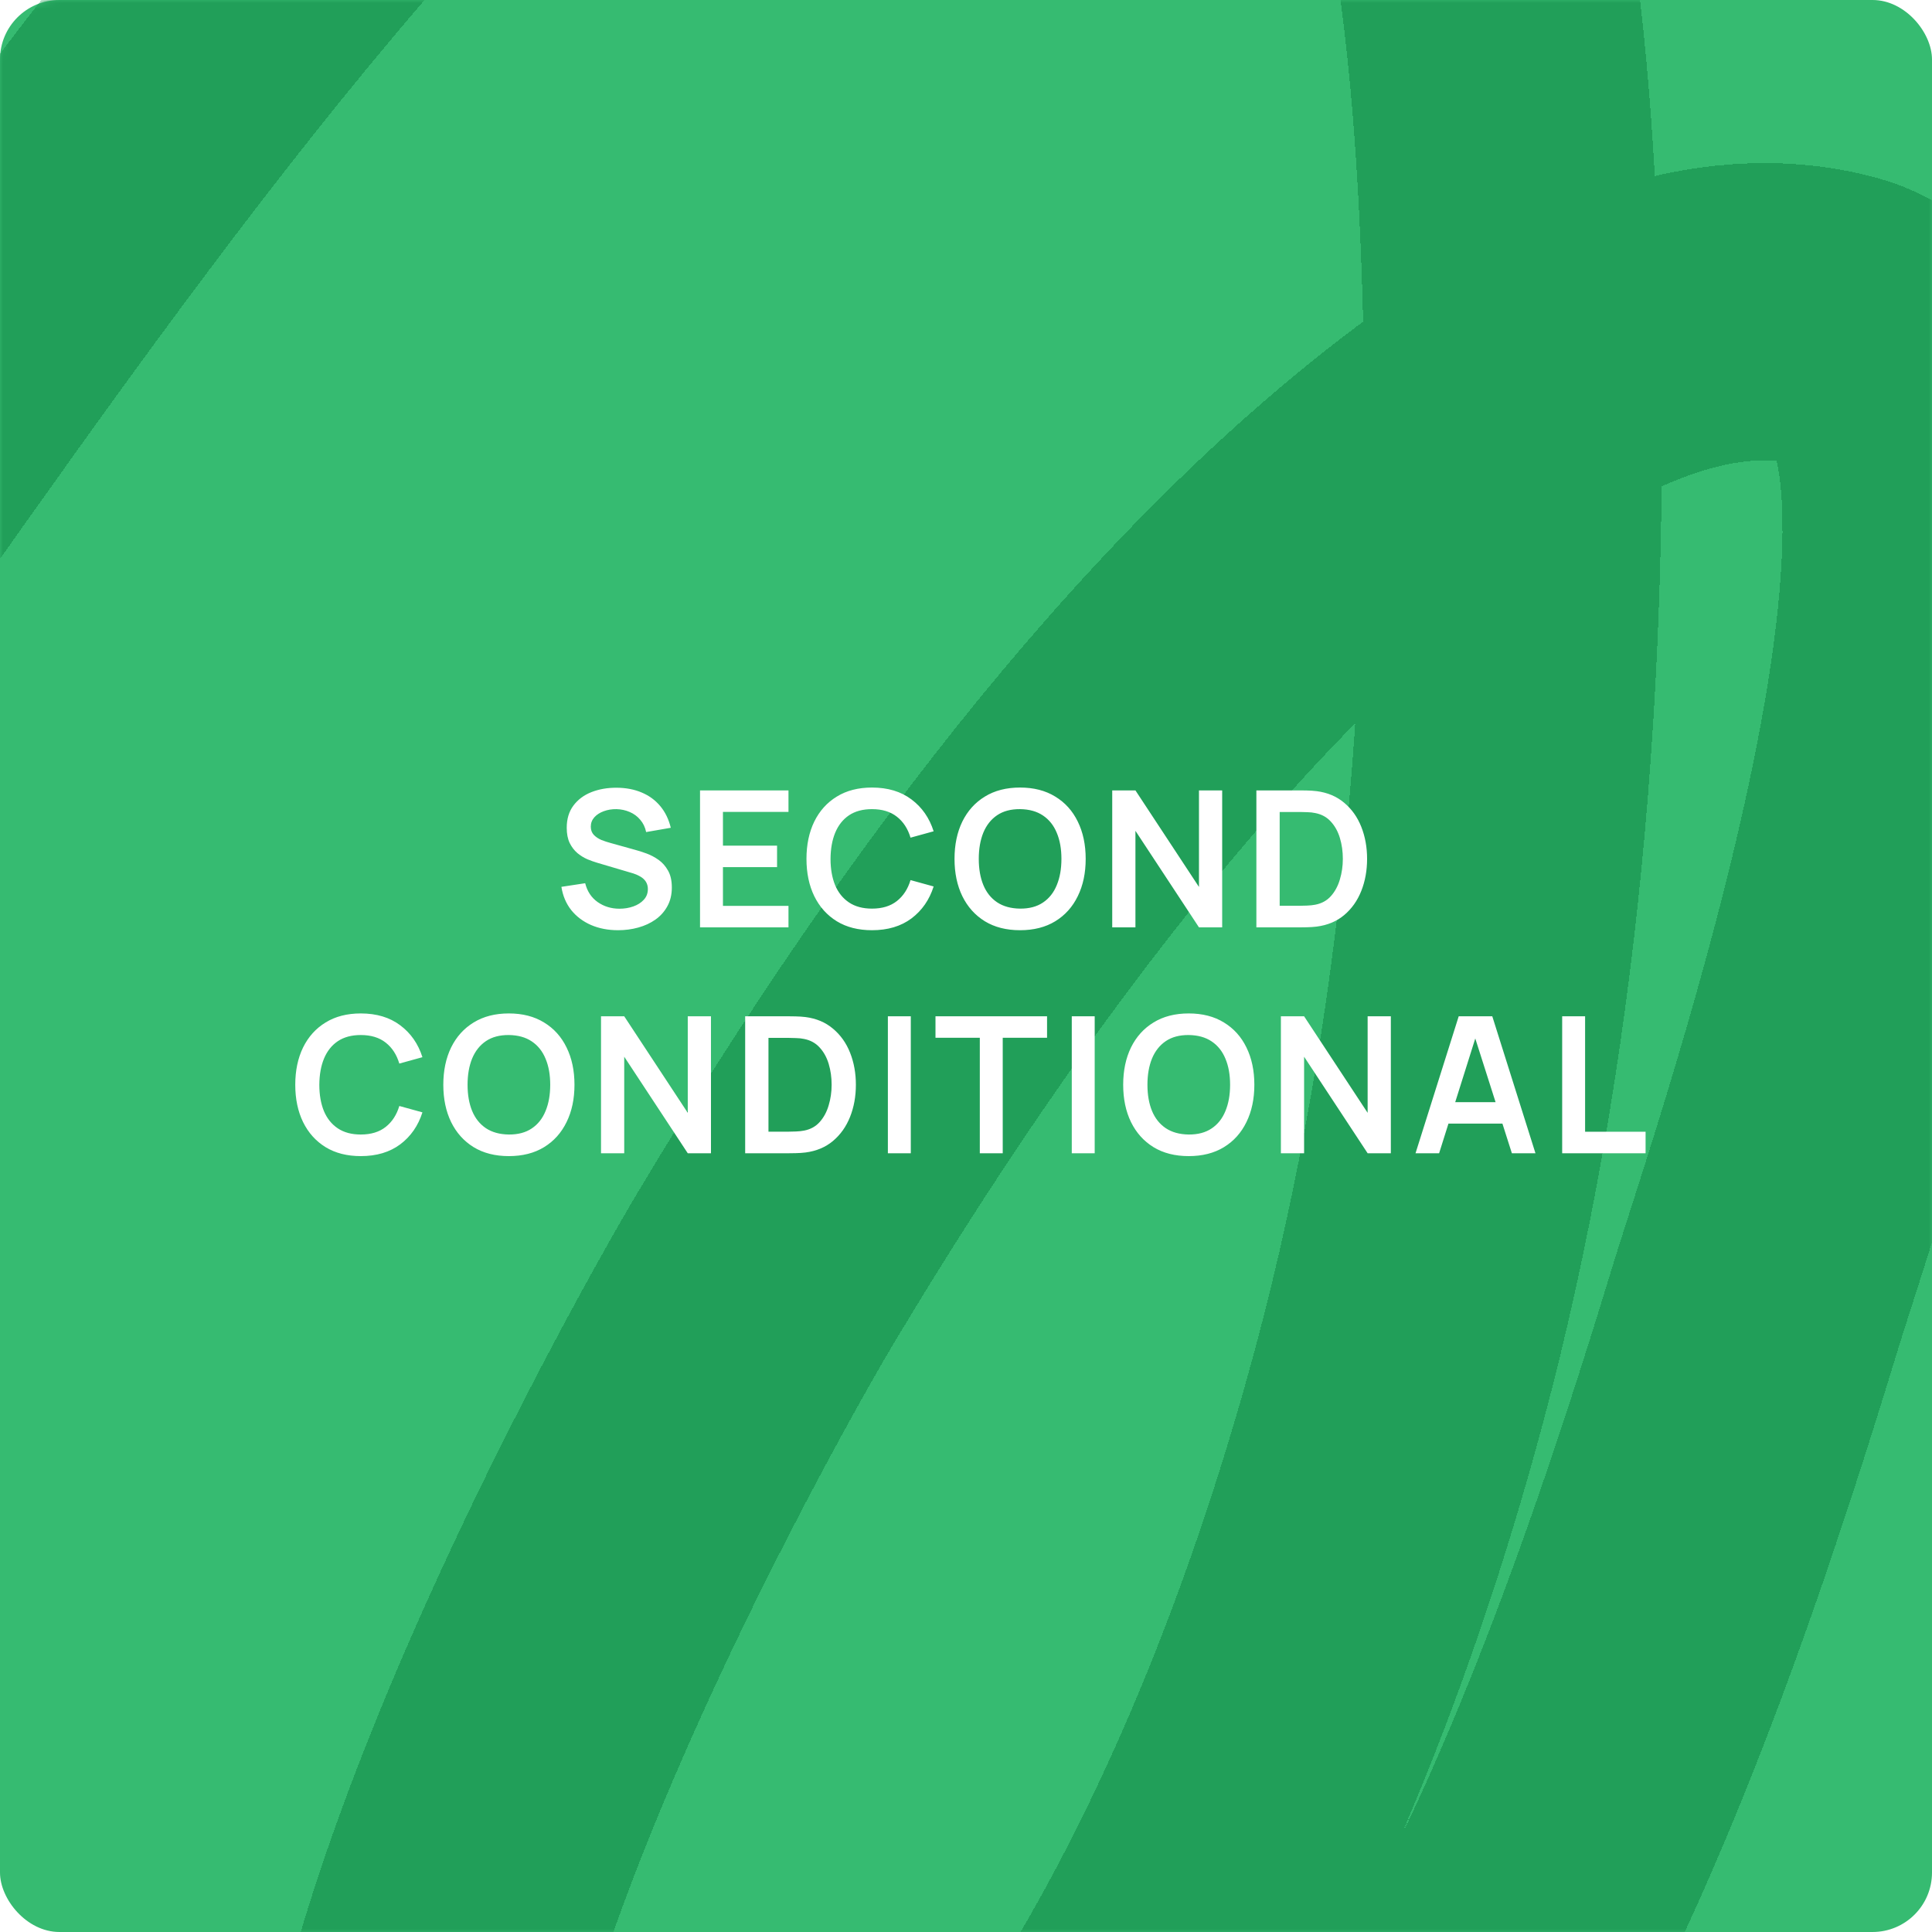 <?xml version="1.0" encoding="UTF-8"?> <svg xmlns="http://www.w3.org/2000/svg" width="325" height="325" viewBox="0 0 325 325" fill="none"><rect width="325" height="325" rx="10" fill="#36BB71"></rect><mask id="mask0_942_3123" style="mask-type:alpha" maskUnits="userSpaceOnUse" x="0" y="0" width="325" height="325"><rect width="325" height="325" rx="10" fill="#FF7EB3"></rect></mask><g mask="url(#mask0_942_3123)"><g filter="url(#filter0_d_942_3123)"><path d="M205.641 383.559C247.572 352.294 274.97 278.652 295.114 212.493C302.037 189.755 348.665 56.732 309.114 46.029C288.068 40.334 265.718 50.71 247.255 63.958C202.811 95.85 162.631 148.751 128.784 205.334C118.524 222.486 34.368 370.788 80.944 399.028C98.651 409.765 121.99 402.717 138.067 392.174C182.473 363.052 216.265 296.548 235.53 224.441C250.68 167.734 256.127 104.804 254.187 41.289C252.711 -7.012 247.034 -62.567 220.183 -92.135C194.391 -120.536 165.244 -115.702 138.644 -100.421C80.921 -67.26 30.043 0.485 -15.713 64.94C-68.103 138.741 -118.918 216.907 -157.392 312.67" stroke="#219F59" stroke-width="50" stroke-linecap="round" shape-rendering="crispEdges"></path></g></g><path d="M103.975 156.48C102.29 156.48 100.77 156.187 99.415 155.6C98.071 155.013 96.962 154.176 96.087 153.088C95.223 151.989 94.674 150.688 94.439 149.184L98.439 148.576C98.78 149.941 99.479 150.997 100.535 151.744C101.602 152.491 102.828 152.864 104.215 152.864C105.036 152.864 105.81 152.736 106.535 152.48C107.26 152.224 107.847 151.851 108.295 151.36C108.754 150.869 108.983 150.267 108.983 149.552C108.983 149.232 108.93 148.939 108.823 148.672C108.716 148.395 108.556 148.149 108.343 147.936C108.14 147.723 107.874 147.531 107.543 147.36C107.223 147.179 106.85 147.024 106.423 146.896L100.471 145.136C99.959 144.987 99.404 144.789 98.807 144.544C98.22 144.288 97.66 143.941 97.127 143.504C96.604 143.056 96.172 142.491 95.831 141.808C95.5 141.115 95.335 140.261 95.335 139.248C95.335 137.765 95.708 136.523 96.455 135.52C97.212 134.507 98.225 133.749 99.495 133.248C100.775 132.747 102.194 132.501 103.751 132.512C105.33 132.523 106.738 132.795 107.975 133.328C109.212 133.851 110.247 134.613 111.079 135.616C111.911 136.619 112.498 137.829 112.839 139.248L108.695 139.968C108.524 139.157 108.194 138.469 107.703 137.904C107.223 137.328 106.631 136.891 105.927 136.592C105.234 136.293 104.492 136.133 103.703 136.112C102.935 136.101 102.22 136.219 101.559 136.464C100.908 136.699 100.38 137.04 99.975 137.488C99.58 137.936 99.383 138.459 99.383 139.056C99.383 139.621 99.553 140.085 99.895 140.448C100.236 140.8 100.658 141.083 101.159 141.296C101.671 141.499 102.188 141.669 102.711 141.808L106.839 142.96C107.404 143.109 108.039 143.312 108.743 143.568C109.447 143.824 110.124 144.181 110.775 144.64C111.426 145.099 111.959 145.701 112.375 146.448C112.802 147.195 113.015 148.144 113.015 149.296C113.015 150.491 112.764 151.541 112.263 152.448C111.772 153.344 111.106 154.091 110.263 154.688C109.42 155.285 108.455 155.733 107.367 156.032C106.29 156.331 105.159 156.48 103.975 156.48ZM117.758 156V132.96H132.638V136.576H121.614V142.256H130.718V145.872H121.614V152.384H132.638V156H117.758ZM146.688 156.48C144.384 156.48 142.411 155.979 140.768 154.976C139.126 153.963 137.862 152.555 136.976 150.752C136.102 148.949 135.664 146.859 135.664 144.48C135.664 142.101 136.102 140.011 136.976 138.208C137.862 136.405 139.126 135.003 140.768 134C142.411 132.987 144.384 132.48 146.688 132.48C149.344 132.48 151.558 133.147 153.328 134.48C155.099 135.803 156.342 137.589 157.056 139.84L153.168 140.912C152.72 139.408 151.958 138.235 150.88 137.392C149.803 136.539 148.406 136.112 146.688 136.112C145.142 136.112 143.851 136.459 142.816 137.152C141.792 137.845 141.019 138.821 140.496 140.08C139.984 141.328 139.723 142.795 139.712 144.48C139.712 146.165 139.968 147.637 140.48 148.896C141.003 150.144 141.782 151.115 142.816 151.808C143.851 152.501 145.142 152.848 146.688 152.848C148.406 152.848 149.803 152.421 150.88 151.568C151.958 150.715 152.72 149.541 153.168 148.048L157.056 149.12C156.342 151.371 155.099 153.163 153.328 154.496C151.558 155.819 149.344 156.48 146.688 156.48ZM171.593 156.48C169.289 156.48 167.316 155.979 165.673 154.976C164.031 153.963 162.767 152.555 161.881 150.752C161.007 148.949 160.569 146.859 160.569 144.48C160.569 142.101 161.007 140.011 161.881 138.208C162.767 136.405 164.031 135.003 165.673 134C167.316 132.987 169.289 132.48 171.593 132.48C173.897 132.48 175.871 132.987 177.513 134C179.167 135.003 180.431 136.405 181.305 138.208C182.191 140.011 182.633 142.101 182.633 144.48C182.633 146.859 182.191 148.949 181.305 150.752C180.431 152.555 179.167 153.963 177.513 154.976C175.871 155.979 173.897 156.48 171.593 156.48ZM171.593 152.848C173.14 152.859 174.425 152.517 175.449 151.824C176.484 151.131 177.257 150.155 177.769 148.896C178.292 147.637 178.553 146.165 178.553 144.48C178.553 142.795 178.292 141.333 177.769 140.096C177.257 138.848 176.484 137.877 175.449 137.184C174.425 136.491 173.14 136.133 171.593 136.112C170.047 136.101 168.761 136.443 167.737 137.136C166.713 137.829 165.94 138.805 165.417 140.064C164.905 141.323 164.649 142.795 164.649 144.48C164.649 146.165 164.905 147.632 165.417 148.88C165.929 150.117 166.697 151.083 167.721 151.776C168.756 152.469 170.047 152.827 171.593 152.848ZM187.098 156V132.96H191.002L201.69 149.2V132.96H205.594V156H201.69L191.002 139.76V156H187.098ZM211.347 156V132.96H218.691C218.883 132.96 219.262 132.965 219.827 132.976C220.403 132.987 220.958 133.024 221.491 133.088C223.315 133.323 224.856 133.973 226.115 135.04C227.384 136.096 228.344 137.445 228.995 139.088C229.646 140.731 229.971 142.528 229.971 144.48C229.971 146.432 229.646 148.229 228.995 149.872C228.344 151.515 227.384 152.869 226.115 153.936C224.856 154.992 223.315 155.637 221.491 155.872C220.968 155.936 220.419 155.973 219.843 155.984C219.267 155.995 218.883 156 218.691 156H211.347ZM215.267 152.368H218.691C219.011 152.368 219.416 152.357 219.907 152.336C220.408 152.315 220.851 152.267 221.235 152.192C222.323 151.989 223.208 151.504 223.891 150.736C224.574 149.968 225.075 149.035 225.395 147.936C225.726 146.837 225.891 145.685 225.891 144.48C225.891 143.232 225.726 142.059 225.395 140.96C225.064 139.861 224.552 138.939 223.859 138.192C223.176 137.445 222.302 136.971 221.235 136.768C220.851 136.683 220.408 136.635 219.907 136.624C219.416 136.603 219.011 136.592 218.691 136.592H215.267V152.368ZM60.693 194.48C58.389 194.48 56.416 193.979 54.773 192.976C53.131 191.963 51.867 190.555 50.981 188.752C50.107 186.949 49.669 184.859 49.669 182.48C49.669 180.101 50.107 178.011 50.981 176.208C51.867 174.405 53.131 173.003 54.773 172C56.416 170.987 58.389 170.48 60.693 170.48C63.349 170.48 65.563 171.147 67.333 172.48C69.104 173.803 70.347 175.589 71.061 177.84L67.173 178.912C66.725 177.408 65.963 176.235 64.885 175.392C63.808 174.539 62.411 174.112 60.693 174.112C59.147 174.112 57.856 174.459 56.821 175.152C55.797 175.845 55.024 176.821 54.501 178.08C53.989 179.328 53.728 180.795 53.717 182.48C53.717 184.165 53.973 185.637 54.485 186.896C55.008 188.144 55.787 189.115 56.821 189.808C57.856 190.501 59.147 190.848 60.693 190.848C62.411 190.848 63.808 190.421 64.885 189.568C65.963 188.715 66.725 187.541 67.173 186.048L71.061 187.12C70.347 189.371 69.104 191.163 67.333 192.496C65.563 193.819 63.349 194.48 60.693 194.48ZM85.598 194.48C83.294 194.48 81.321 193.979 79.678 192.976C78.036 191.963 76.772 190.555 75.886 188.752C75.012 186.949 74.574 184.859 74.574 182.48C74.574 180.101 75.012 178.011 75.886 176.208C76.772 174.405 78.036 173.003 79.678 172C81.321 170.987 83.294 170.48 85.598 170.48C87.902 170.48 89.876 170.987 91.518 172C93.172 173.003 94.436 174.405 95.31 176.208C96.196 178.011 96.638 180.101 96.638 182.48C96.638 184.859 96.196 186.949 95.31 188.752C94.436 190.555 93.172 191.963 91.518 192.976C89.876 193.979 87.902 194.48 85.598 194.48ZM85.598 190.848C87.145 190.859 88.43 190.517 89.454 189.824C90.489 189.131 91.262 188.155 91.774 186.896C92.297 185.637 92.558 184.165 92.558 182.48C92.558 180.795 92.297 179.333 91.774 178.096C91.262 176.848 90.489 175.877 89.454 175.184C88.43 174.491 87.145 174.133 85.598 174.112C84.052 174.101 82.766 174.443 81.742 175.136C80.718 175.829 79.945 176.805 79.422 178.064C78.91 179.323 78.654 180.795 78.654 182.48C78.654 184.165 78.91 185.632 79.422 186.88C79.934 188.117 80.702 189.083 81.726 189.776C82.761 190.469 84.052 190.827 85.598 190.848ZM101.103 194V170.96H105.007L115.695 187.2V170.96H119.599V194H115.695L105.007 177.76V194H101.103ZM125.352 194V170.96H132.696C132.888 170.96 133.267 170.965 133.832 170.976C134.408 170.987 134.963 171.024 135.496 171.088C137.32 171.323 138.861 171.973 140.12 173.04C141.389 174.096 142.349 175.445 143 177.088C143.651 178.731 143.976 180.528 143.976 182.48C143.976 184.432 143.651 186.229 143 187.872C142.349 189.515 141.389 190.869 140.12 191.936C138.861 192.992 137.32 193.637 135.496 193.872C134.973 193.936 134.424 193.973 133.848 193.984C133.272 193.995 132.888 194 132.696 194H125.352ZM129.272 190.368H132.696C133.016 190.368 133.421 190.357 133.912 190.336C134.413 190.315 134.856 190.267 135.24 190.192C136.328 189.989 137.213 189.504 137.896 188.736C138.579 187.968 139.08 187.035 139.4 185.936C139.731 184.837 139.896 183.685 139.896 182.48C139.896 181.232 139.731 180.059 139.4 178.96C139.069 177.861 138.557 176.939 137.864 176.192C137.181 175.445 136.307 174.971 135.24 174.768C134.856 174.683 134.413 174.635 133.912 174.624C133.421 174.603 133.016 174.592 132.696 174.592H129.272V190.368ZM149.358 194V170.96H153.214V194H149.358ZM164.823 194V174.576H157.367V170.96H176.135V174.576H168.679V194H164.823ZM180.293 194V170.96H184.149V194H180.293ZM199.966 194.48C197.662 194.48 195.689 193.979 194.046 192.976C192.403 191.963 191.139 190.555 190.254 188.752C189.379 186.949 188.942 184.859 188.942 182.48C188.942 180.101 189.379 178.011 190.254 176.208C191.139 174.405 192.403 173.003 194.046 172C195.689 170.987 197.662 170.48 199.966 170.48C202.27 170.48 204.243 170.987 205.886 172C207.539 173.003 208.803 174.405 209.678 176.208C210.563 178.011 211.006 180.101 211.006 182.48C211.006 184.859 210.563 186.949 209.678 188.752C208.803 190.555 207.539 191.963 205.886 192.976C204.243 193.979 202.27 194.48 199.966 194.48ZM199.966 190.848C201.513 190.859 202.798 190.517 203.822 189.824C204.857 189.131 205.63 188.155 206.142 186.896C206.665 185.637 206.926 184.165 206.926 182.48C206.926 180.795 206.665 179.333 206.142 178.096C205.63 176.848 204.857 175.877 203.822 175.184C202.798 174.491 201.513 174.133 199.966 174.112C198.419 174.101 197.134 174.443 196.11 175.136C195.086 175.829 194.313 176.805 193.79 178.064C193.278 179.323 193.022 180.795 193.022 182.48C193.022 184.165 193.278 185.632 193.79 186.88C194.302 188.117 195.07 189.083 196.094 189.776C197.129 190.469 198.419 190.827 199.966 190.848ZM215.471 194V170.96H219.375L230.063 187.2V170.96H233.967V194H230.063L219.375 177.76V194H215.471ZM238.119 194L245.383 170.96H251.031L258.295 194H254.327L247.735 173.328H248.599L242.087 194H238.119ZM242.167 189.008V185.408H254.263V189.008H242.167ZM262.788 194V170.96H266.644V190.384H276.82V194H262.788Z" fill="white"></path><defs><filter id="filter0_d_942_3123" x="-200.398" y="-147.685" width="568.248" height="603.059" filterUnits="userSpaceOnUse" color-interpolation-filters="sRGB"><feFlood flood-opacity="0" result="BackgroundImageFix"></feFlood><feColorMatrix in="SourceAlpha" type="matrix" values="0 0 0 0 0 0 0 0 0 0 0 0 0 0 0 0 0 0 127 0" result="hardAlpha"></feColorMatrix><feOffset dy="8"></feOffset><feGaussianBlur stdDeviation="9"></feGaussianBlur><feComposite in2="hardAlpha" operator="out"></feComposite><feColorMatrix type="matrix" values="0 0 0 0 0 0 0 0 0 0 0 0 0 0 0 0 0 0 0.15 0"></feColorMatrix><feBlend mode="normal" in2="BackgroundImageFix" result="effect1_dropShadow_942_3123"></feBlend><feBlend mode="normal" in="SourceGraphic" in2="effect1_dropShadow_942_3123" result="shape"></feBlend></filter></defs></svg> 